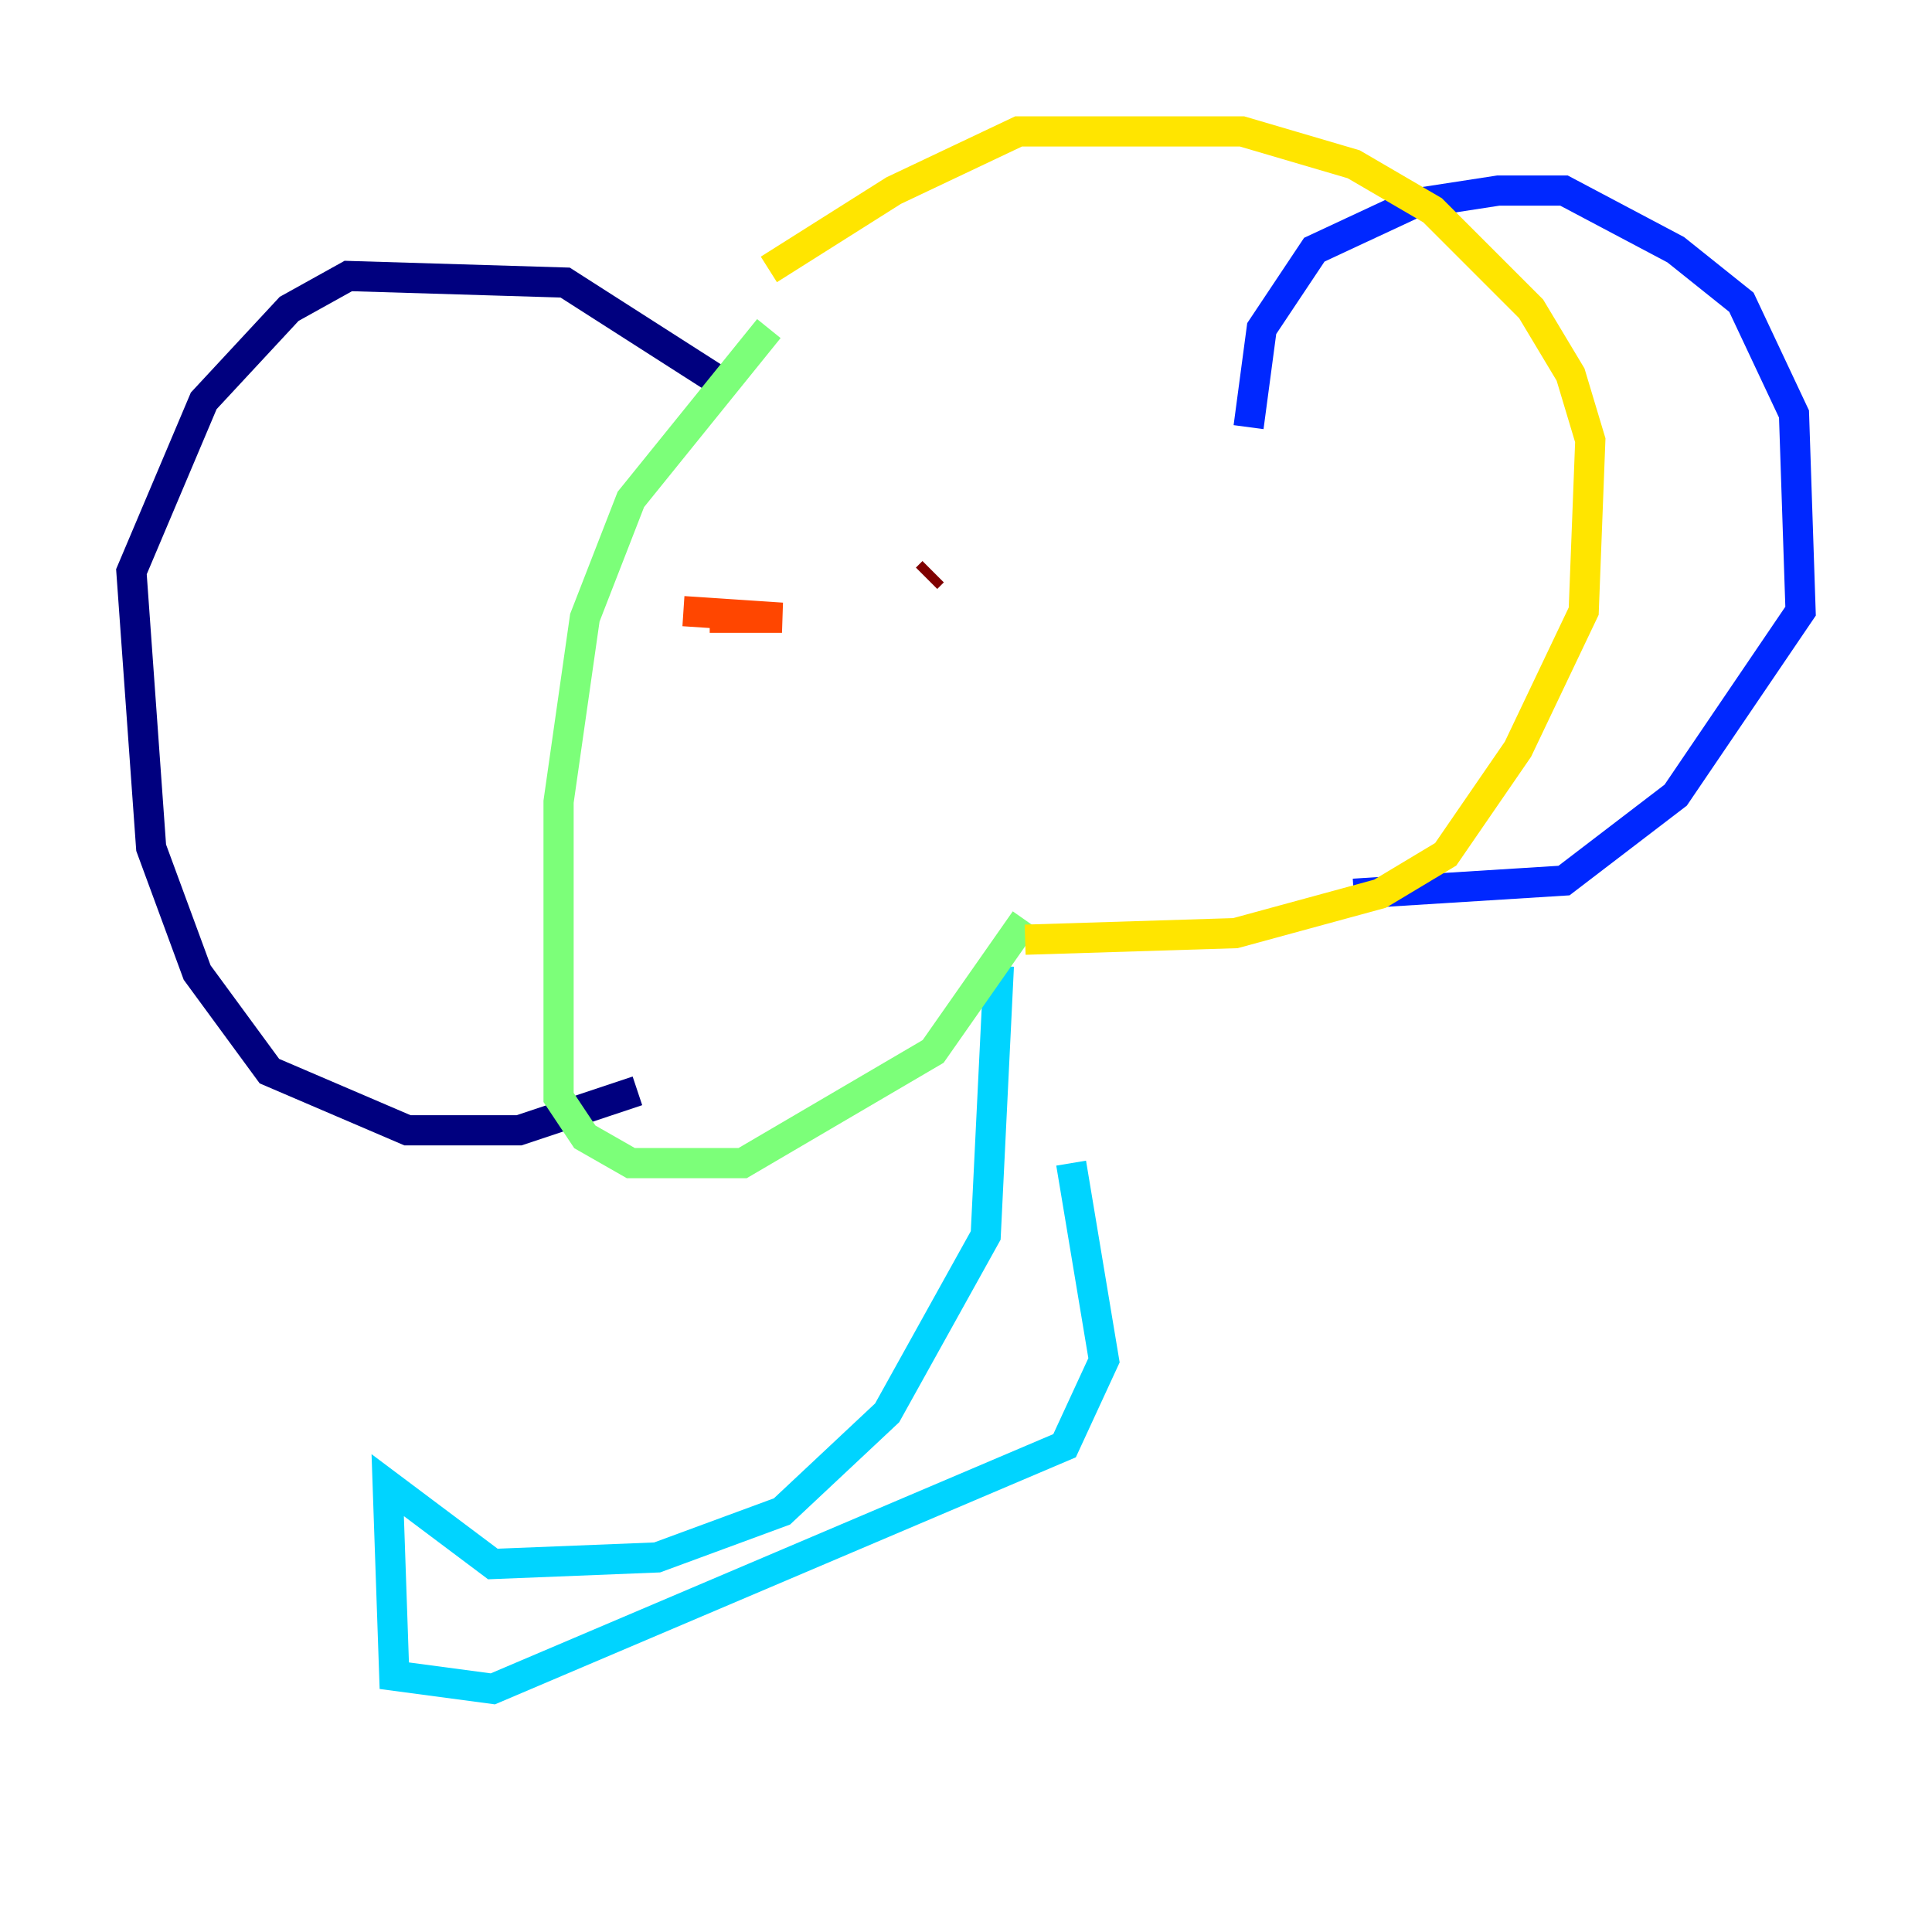 <?xml version="1.0" encoding="utf-8" ?>
<svg baseProfile="tiny" height="128" version="1.2" viewBox="0,0,128,128" width="128" xmlns="http://www.w3.org/2000/svg" xmlns:ev="http://www.w3.org/2001/xml-events" xmlns:xlink="http://www.w3.org/1999/xlink"><defs /><polyline fill="none" points="48.327,25.687 37.442,18.721 23.075,18.286 19.157,20.463 13.497,26.558 8.707,37.878 10.014,56.163 13.061,64.435 17.85,70.966 26.993,74.884 34.395,74.884 42.231,72.272" stroke="#00007f" stroke-width="2" /><polyline fill="none" points="82.721,28.299 83.592,21.769 87.075,16.544 93.605,13.497 99.265,12.626 103.619,12.626 111.02,16.544 115.374,20.027 118.857,27.429 119.293,40.49 111.02,52.68 103.619,58.34 89.687,59.211" stroke="#0028ff" stroke-width="2" /><polyline fill="none" points="66.177,64.0 65.306,81.85 58.776,93.605 51.809,100.136 43.537,103.184 32.653,103.619 25.687,98.395 26.122,111.02 32.653,111.891 70.531,95.782 73.143,90.122 70.966,77.061" stroke="#00d4ff" stroke-width="2" /><polyline fill="none" points="50.939,21.769 41.796,33.088 38.748,40.925 37.007,53.116 37.007,72.707 38.748,75.32 41.796,77.061 49.197,77.061 61.823,69.66 67.918,60.952" stroke="#7cff79" stroke-width="2" /><polyline fill="none" points="67.918,62.258 81.85,61.823 91.429,59.211 95.782,56.599 100.571,49.633 104.925,40.49 105.361,29.17 104.054,24.816 101.442,20.463 94.912,13.932 89.687,10.884 82.286,8.707 67.483,8.707 59.211,12.626 50.939,17.85" stroke="#ffe500" stroke-width="2" /><polyline fill="none" points="47.02,40.925 51.809,40.925 45.279,40.49" stroke="#ff4600" stroke-width="2" /><polyline fill="none" points="61.388,38.313 61.823,37.878" stroke="#7f0000" stroke-width="2" /></svg>